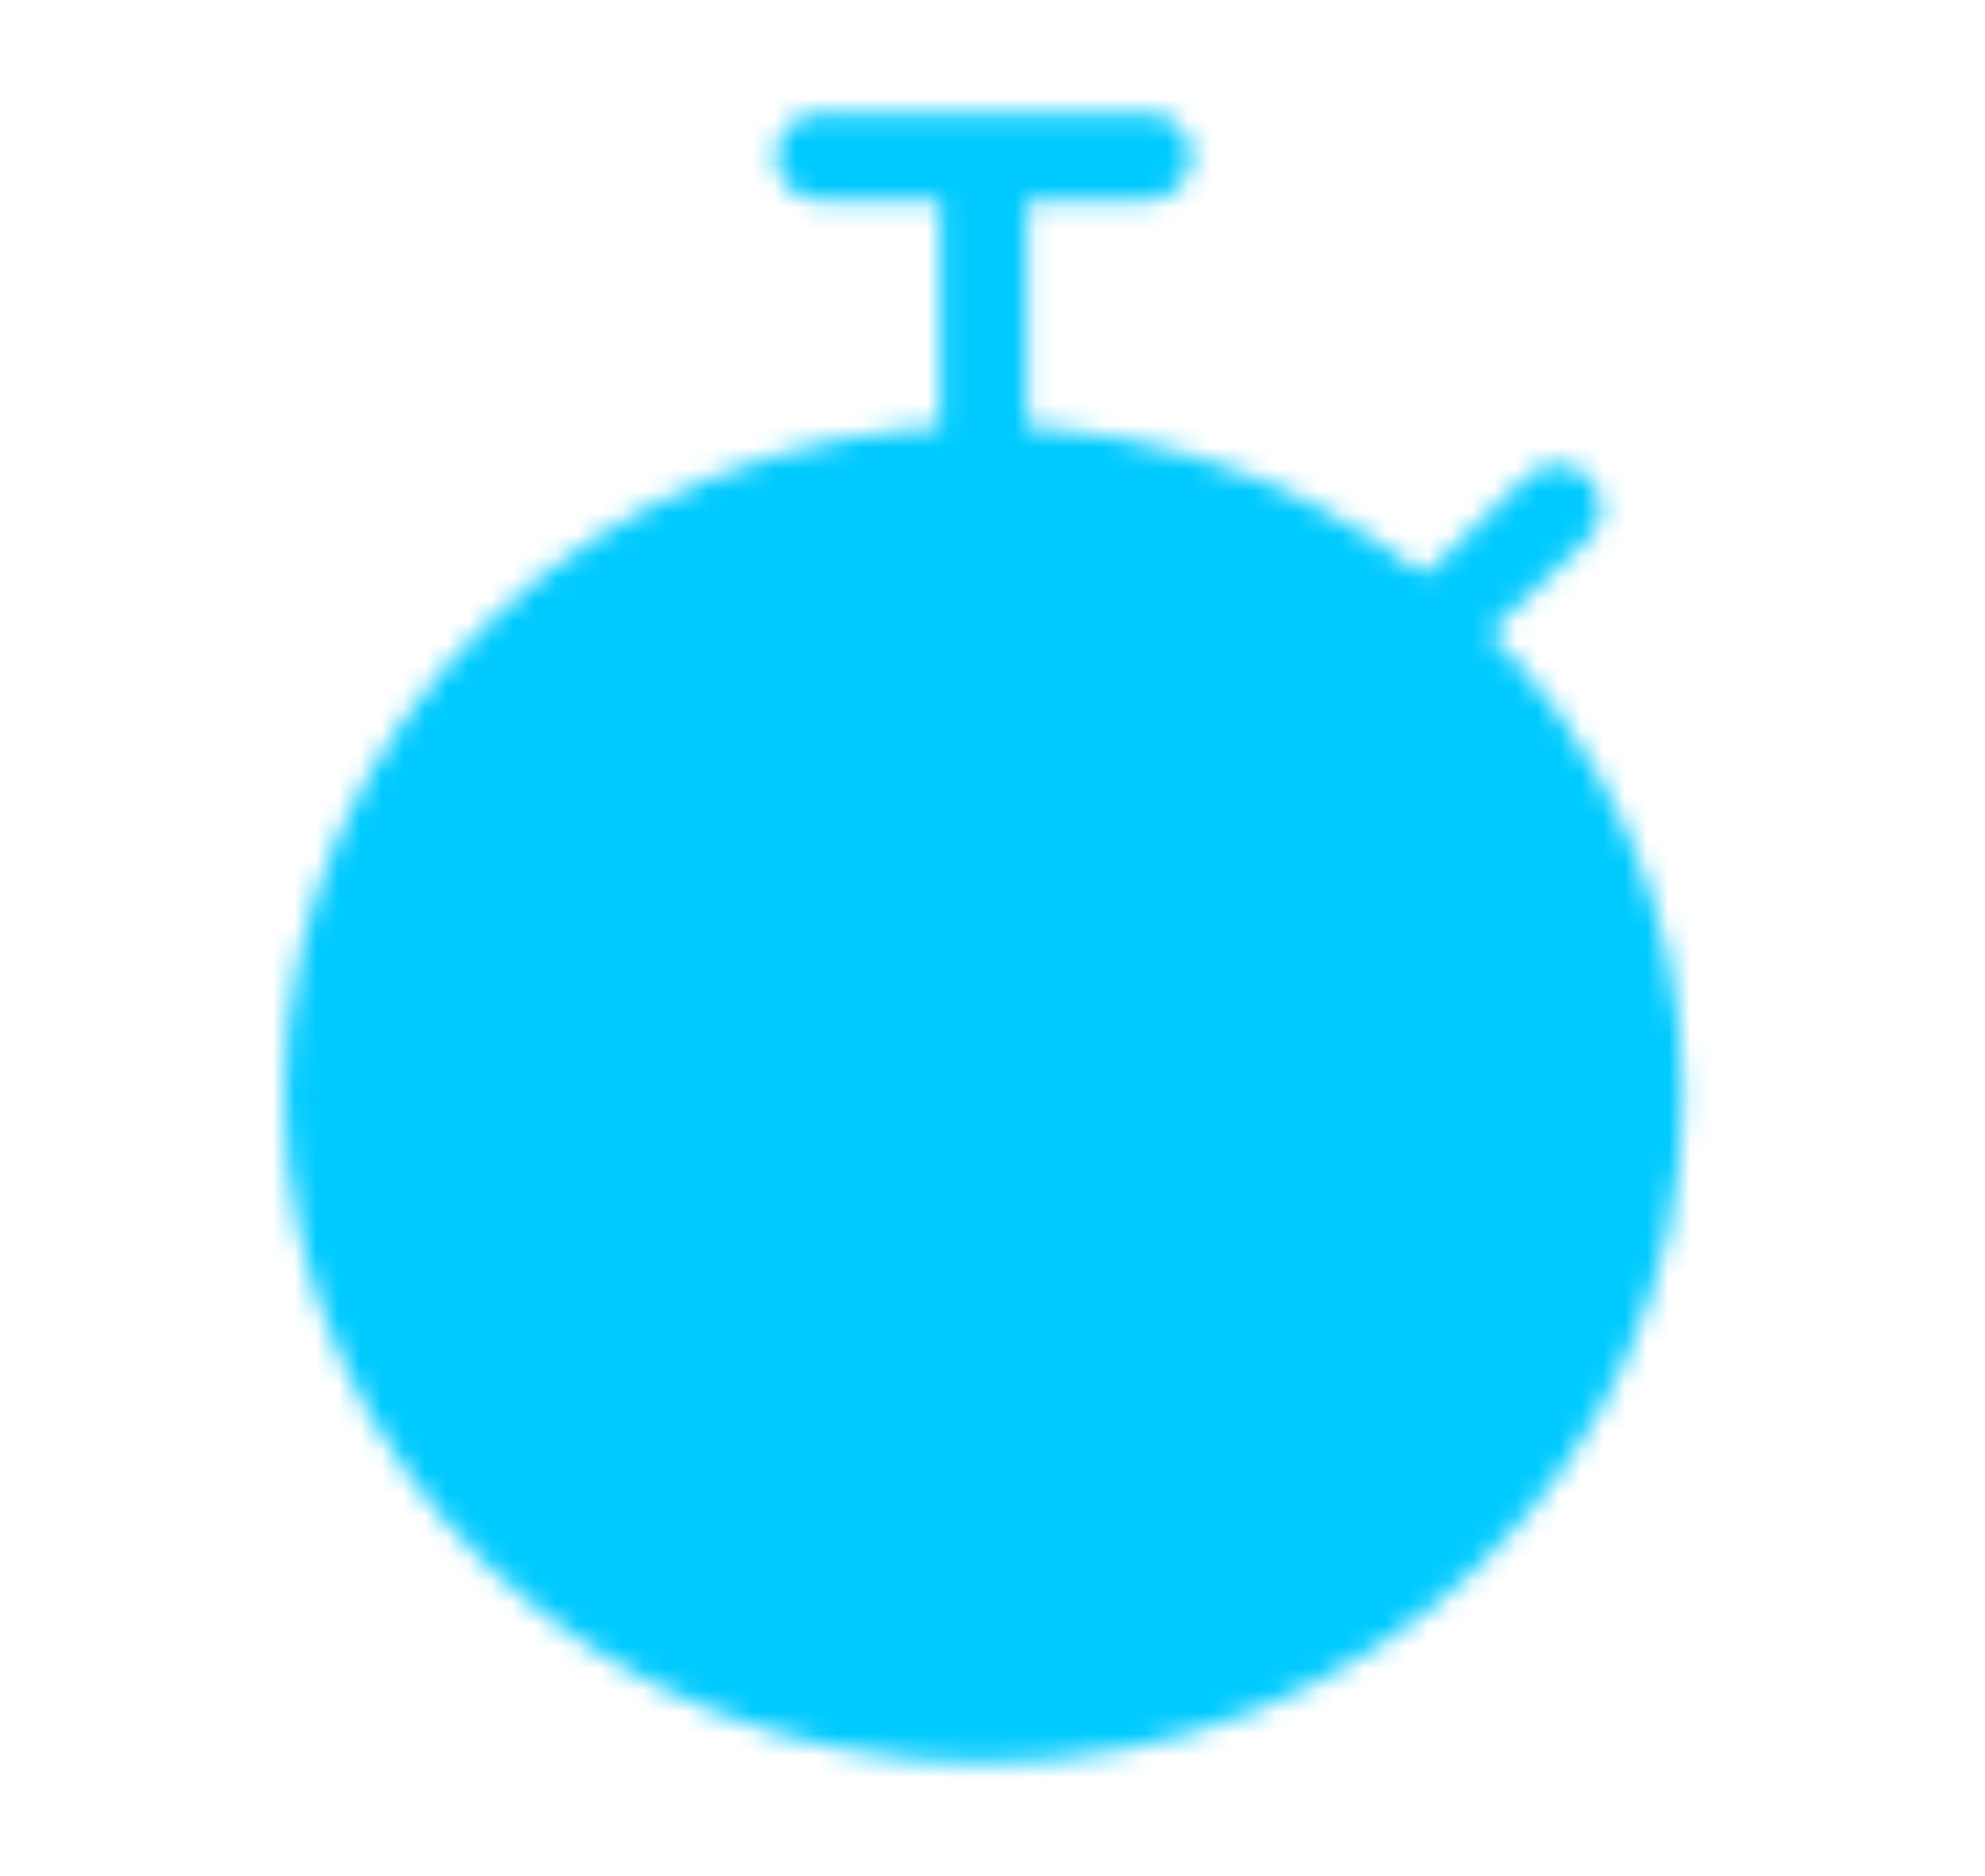 <svg width="91" height="86" viewBox="0 0 91 86" fill="none" xmlns="http://www.w3.org/2000/svg">
<g id="icon-park-solid:timer">
<g id="Mask group">
<mask id="mask0_7_10986" style="mask-type:luminance" maskUnits="userSpaceOnUse" x="13" y="5" width="65" height="76">
<g id="Group">
<g id="Group_2">
<path id="Vector" d="M45.094 78.833C61.697 78.833 75.156 65.999 75.156 50.167C75.156 34.334 61.697 21.5 45.094 21.5C28.491 21.5 15.031 34.334 15.031 50.167C15.031 65.999 28.491 78.833 45.094 78.833Z" fill="white" stroke="white" stroke-width="4"/>
<path id="Vector_2" d="M52.609 7.167H37.578M45.094 7.167V21.5M65.762 28.667L71.398 23.292" stroke="white" stroke-width="4" stroke-linecap="round" stroke-linejoin="round"/>
<path id="Vector_3" d="M45.094 39.417V50.167H33.82" stroke="black" stroke-width="4" stroke-linecap="round" stroke-linejoin="round"/>
</g>
</g>
</mask>
<g mask="url(#mask0_7_10986)">
<path id="Vector_4" d="M0 0H90.187V86H0V0Z" fill="#00CAFF"/>
</g>
</g>
</g>
</svg>
